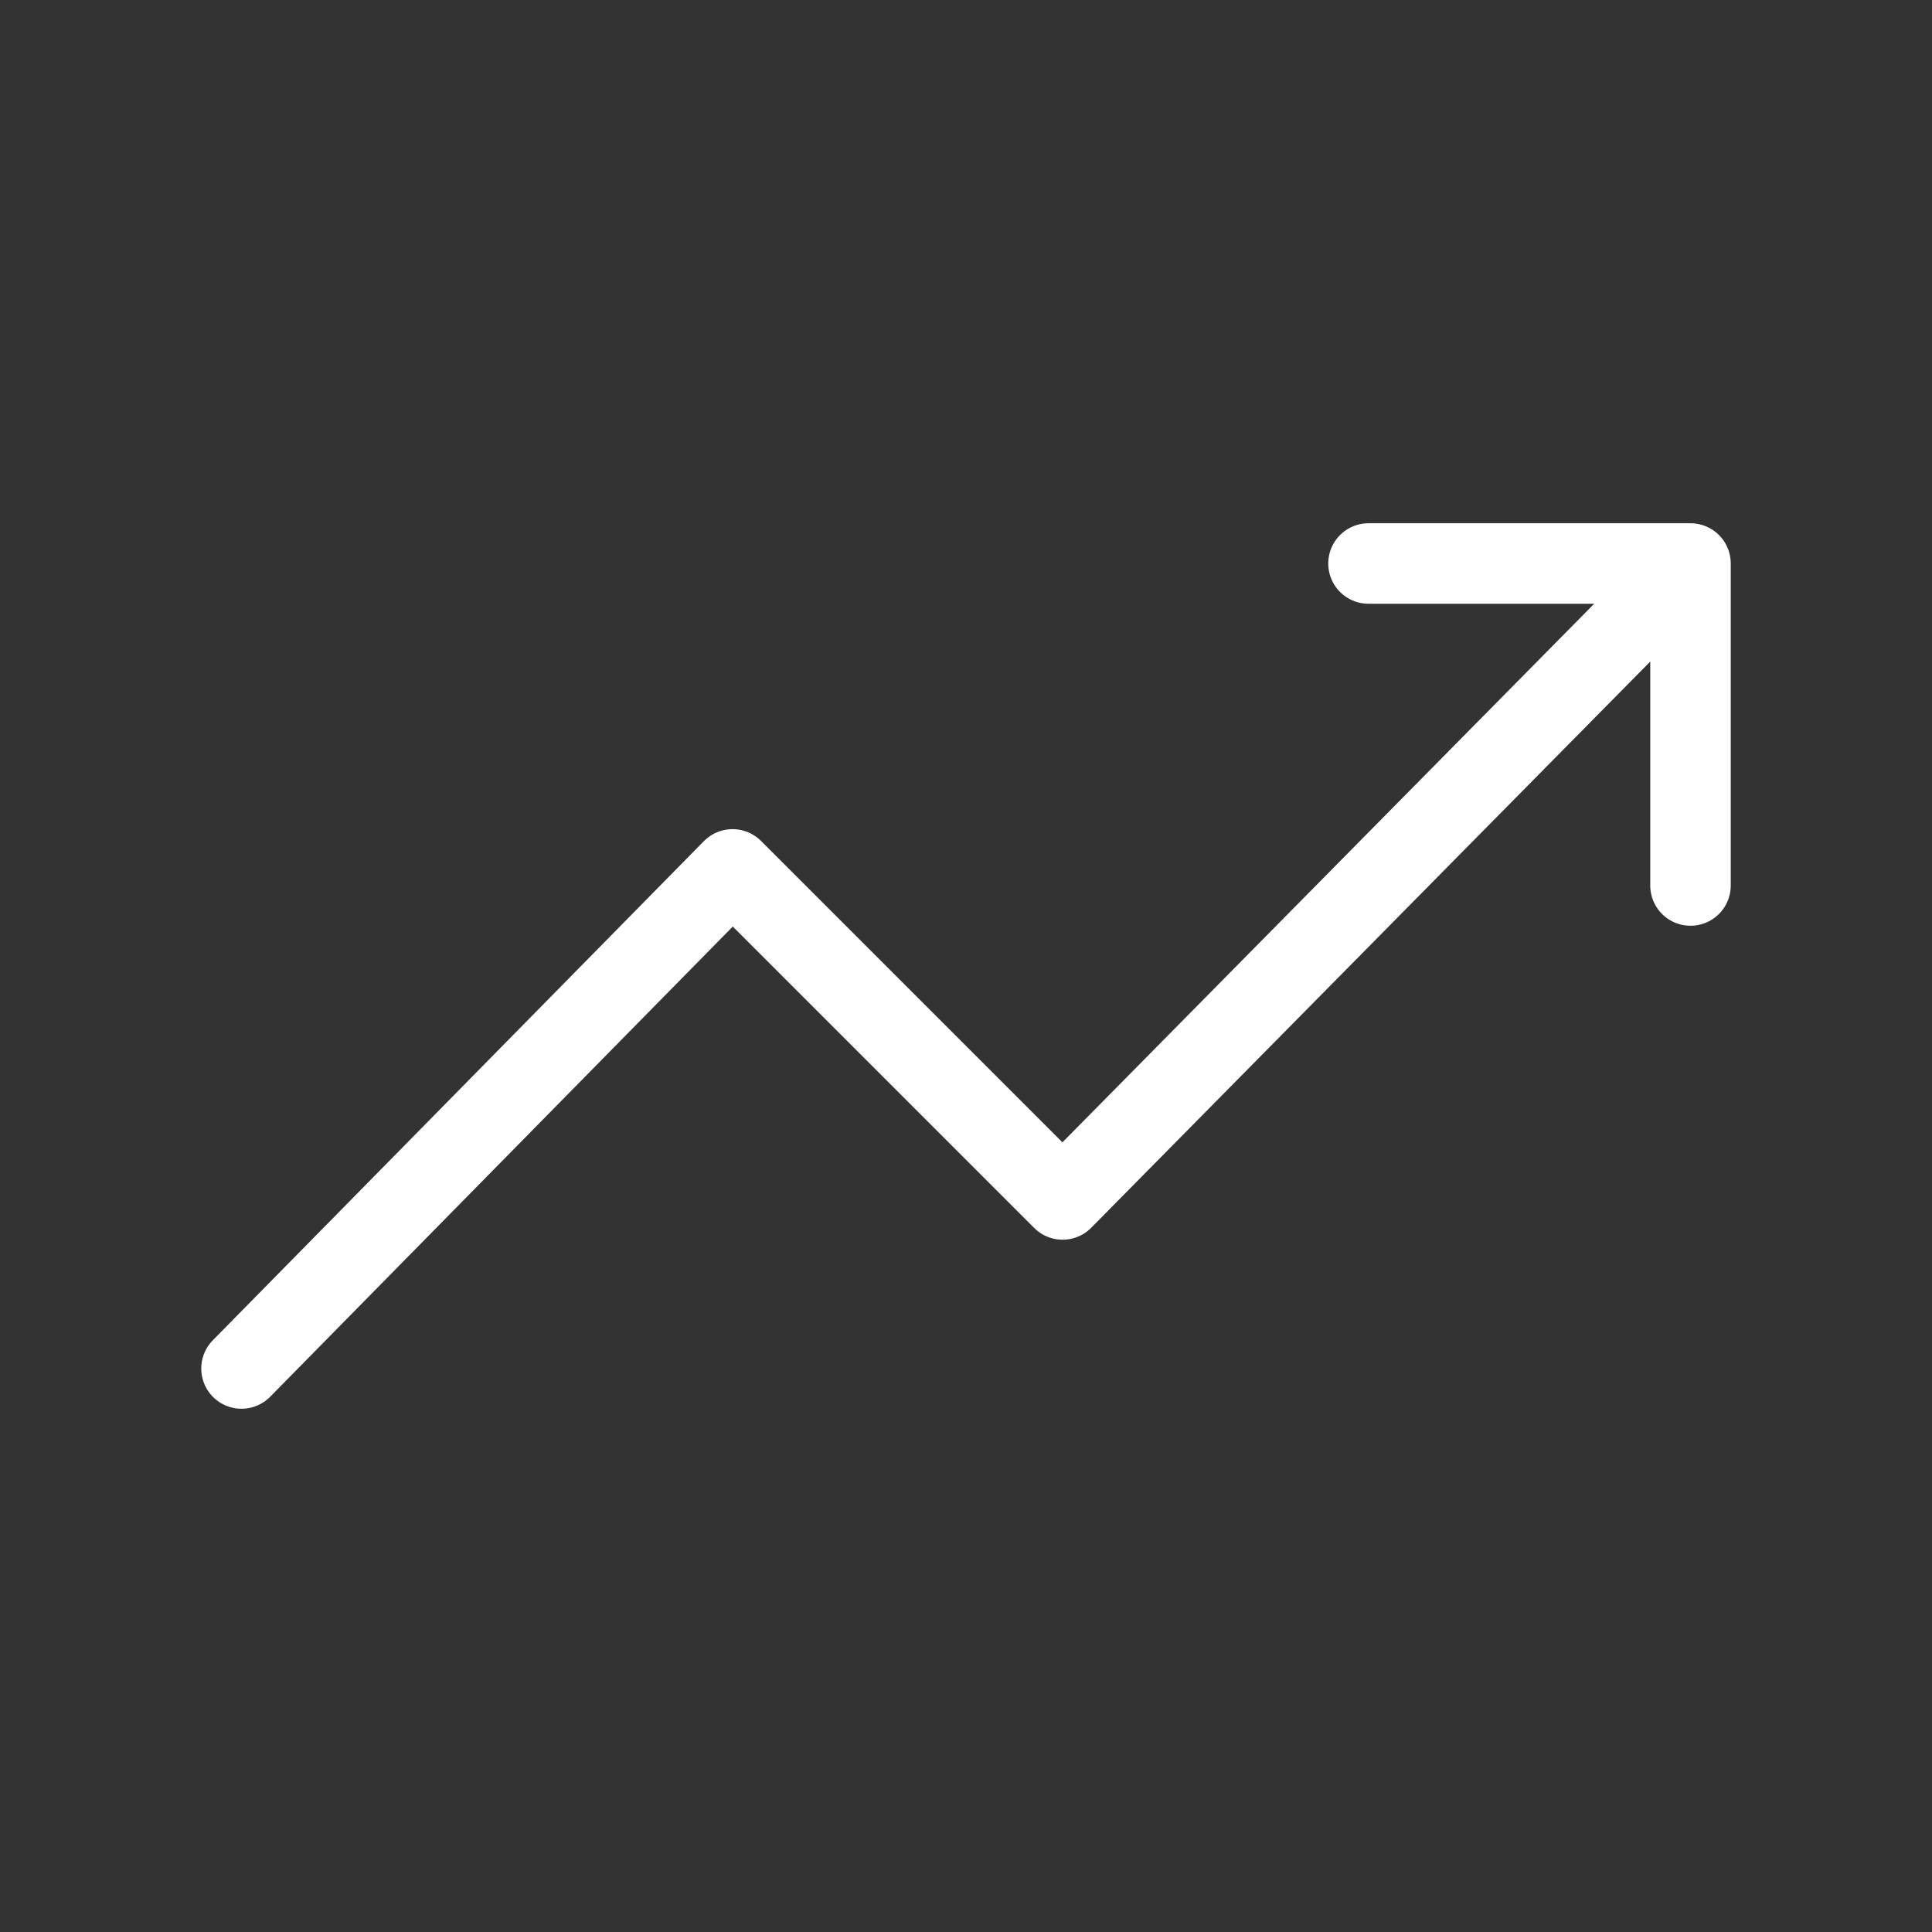 <svg fill="none" height="24" viewBox="0 0 24 24" width="24" xmlns="http://www.w3.org/2000/svg"><rect x="0" y="0" width="24" height="24" fill="#333333" stroke="none"/><path d="m21 7-7.8 7.9-4.1-4.1-6.1 6.2m18-6v-4h-4" stroke="#fff" stroke-linecap="round" stroke-linejoin="round"/></svg>